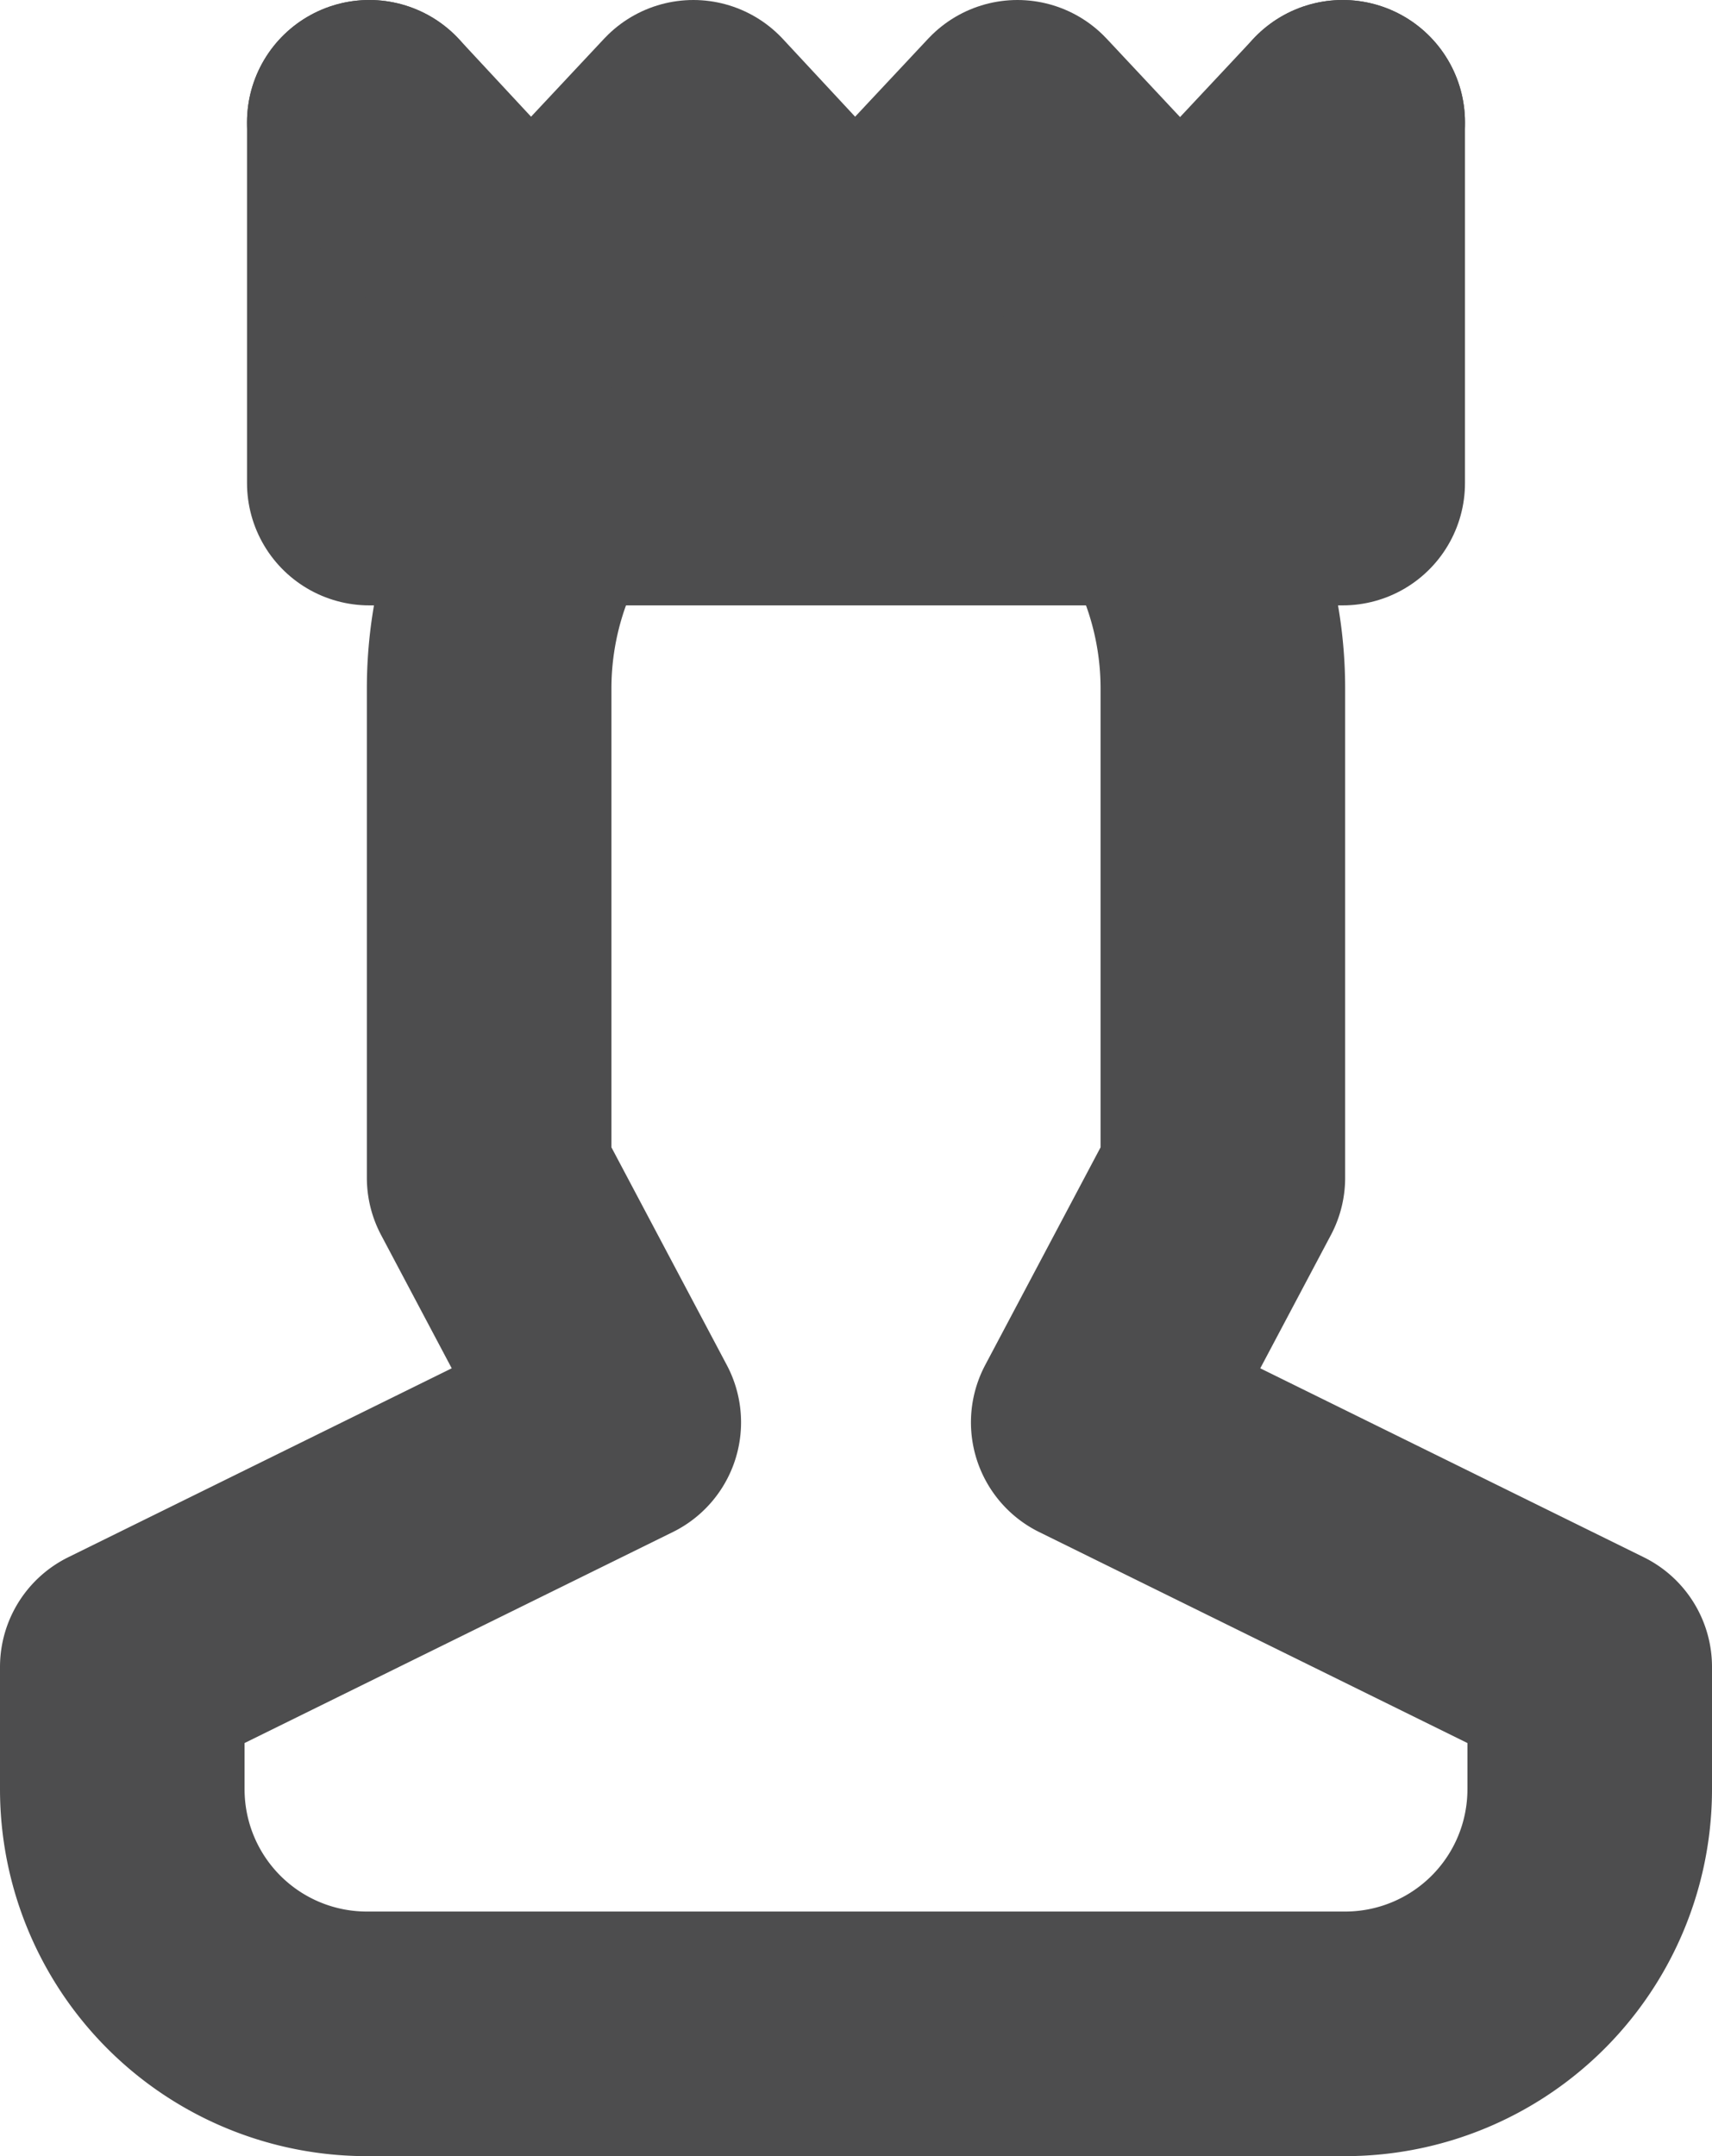 <svg xmlns="http://www.w3.org/2000/svg"
     viewBox="0 0 14 17.63">
    <path fill="none"
          stroke="#4d4d4e"
          stroke-linecap="round"
          stroke-linejoin="round"
          stroke-width="2px"
          d="M11,16.63a2,2,0,0,0,2-2v-1l-4.06-2,1.06-2v-4a3,3,0,0,0-6,0v4l1.06,2L1,13.63v1a2,2,0,0,0,2,2Z"/>
    <polyline fill="none"
              stroke="#4d4d4e"
              stroke-linecap="round"
              stroke-linejoin="round"
              stroke-width="2px"
              points="10.98 1 10.98 3.95 3.02 3.95 3.02 1"/>
    <polyline fill="none"
              stroke="#4d4d4e"
              stroke-linecap="round"
              stroke-linejoin="round"
              stroke-width="2px"
              points="3.02 1 4.34 2.42 5.67 1 6.99 2.42 8.32 1 9.65 2.42 10.98 1"/>
</svg>